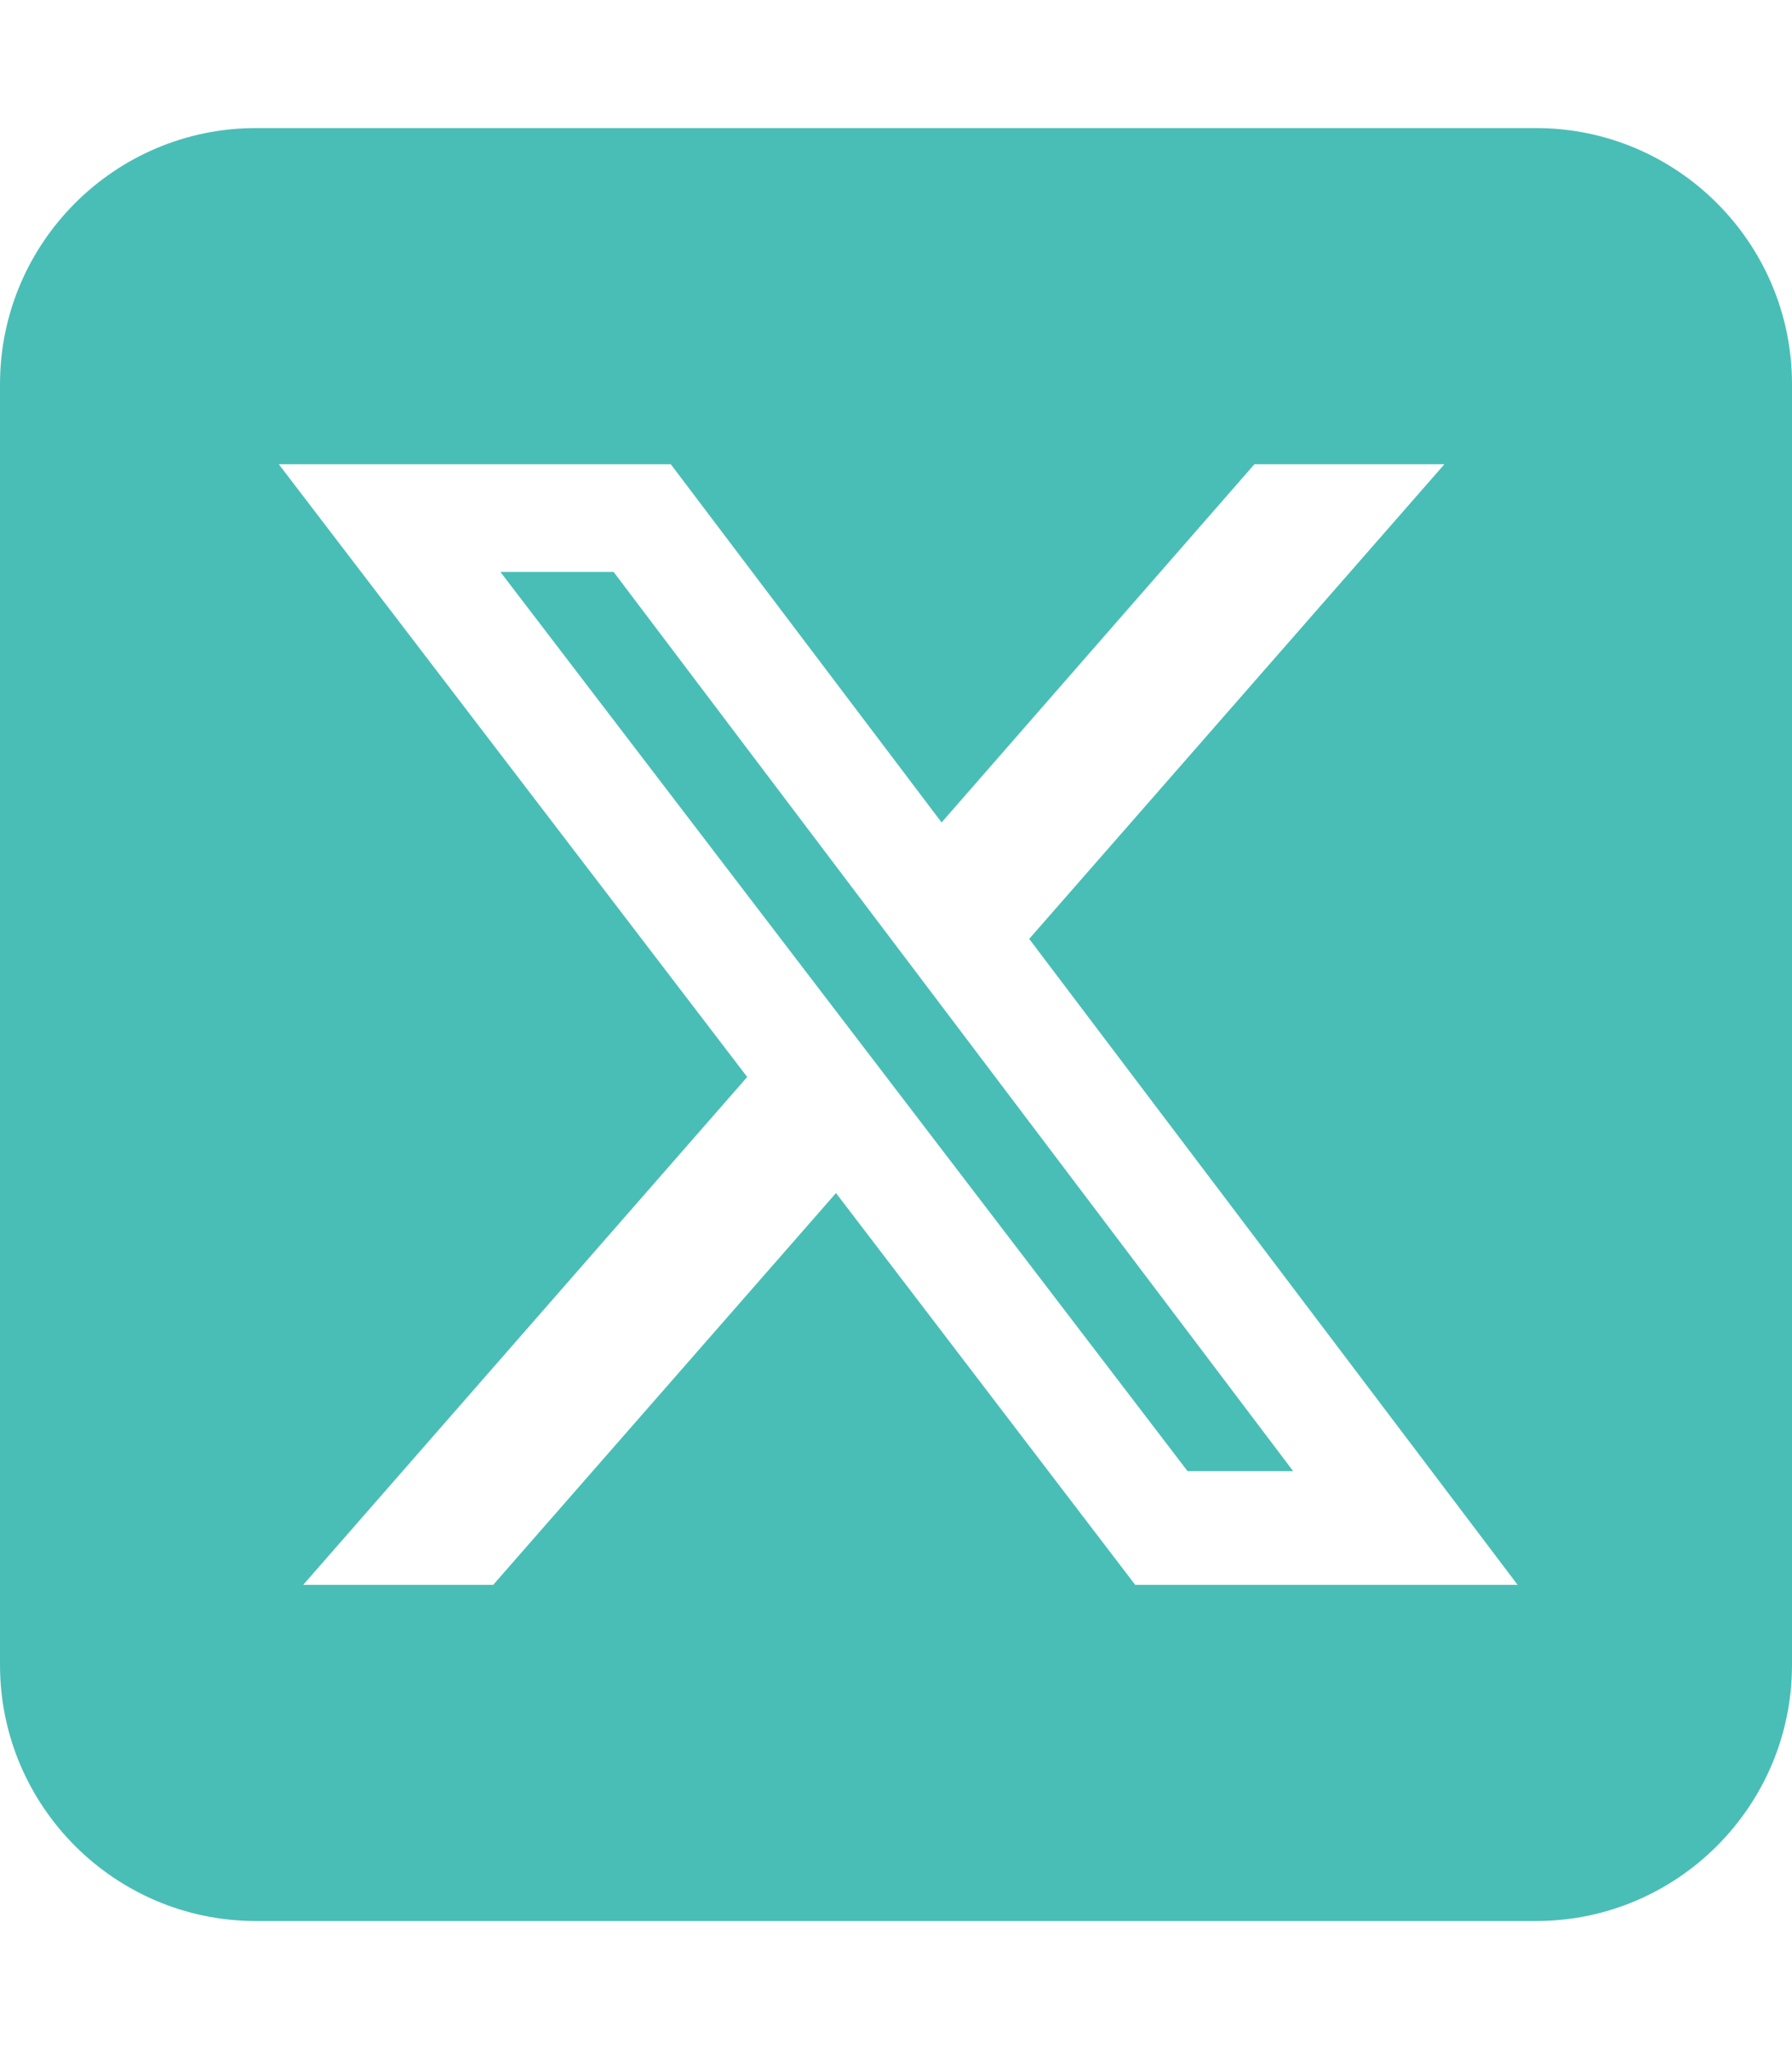 <svg xmlns="http://www.w3.org/2000/svg" viewBox="0 0 448 512"><!--!Font Awesome Free 6.7.2 by @fontawesome - https://fontawesome.com License - https://fontawesome.com/license/free Copyright 2025 Fonticons, Inc.--><path fill="#49beb7" d="M64 32C28.7 32 0 60.7 0 96V416c0 35.3 28.7 64 64 64H384c35.3 0 64-28.7 64-64V96c0-35.3-28.7-64-64-64H64zm297.1 84L257.3 234.6 379.4 396H283.8L209 298.1 123.3 396H75.8l111-126.9L69.7 116h98l67.7 89.5L313.6 116h47.5zM323.3 367.6L153.4 142.9H125.1L296.9 367.6h26.3z"/></svg>